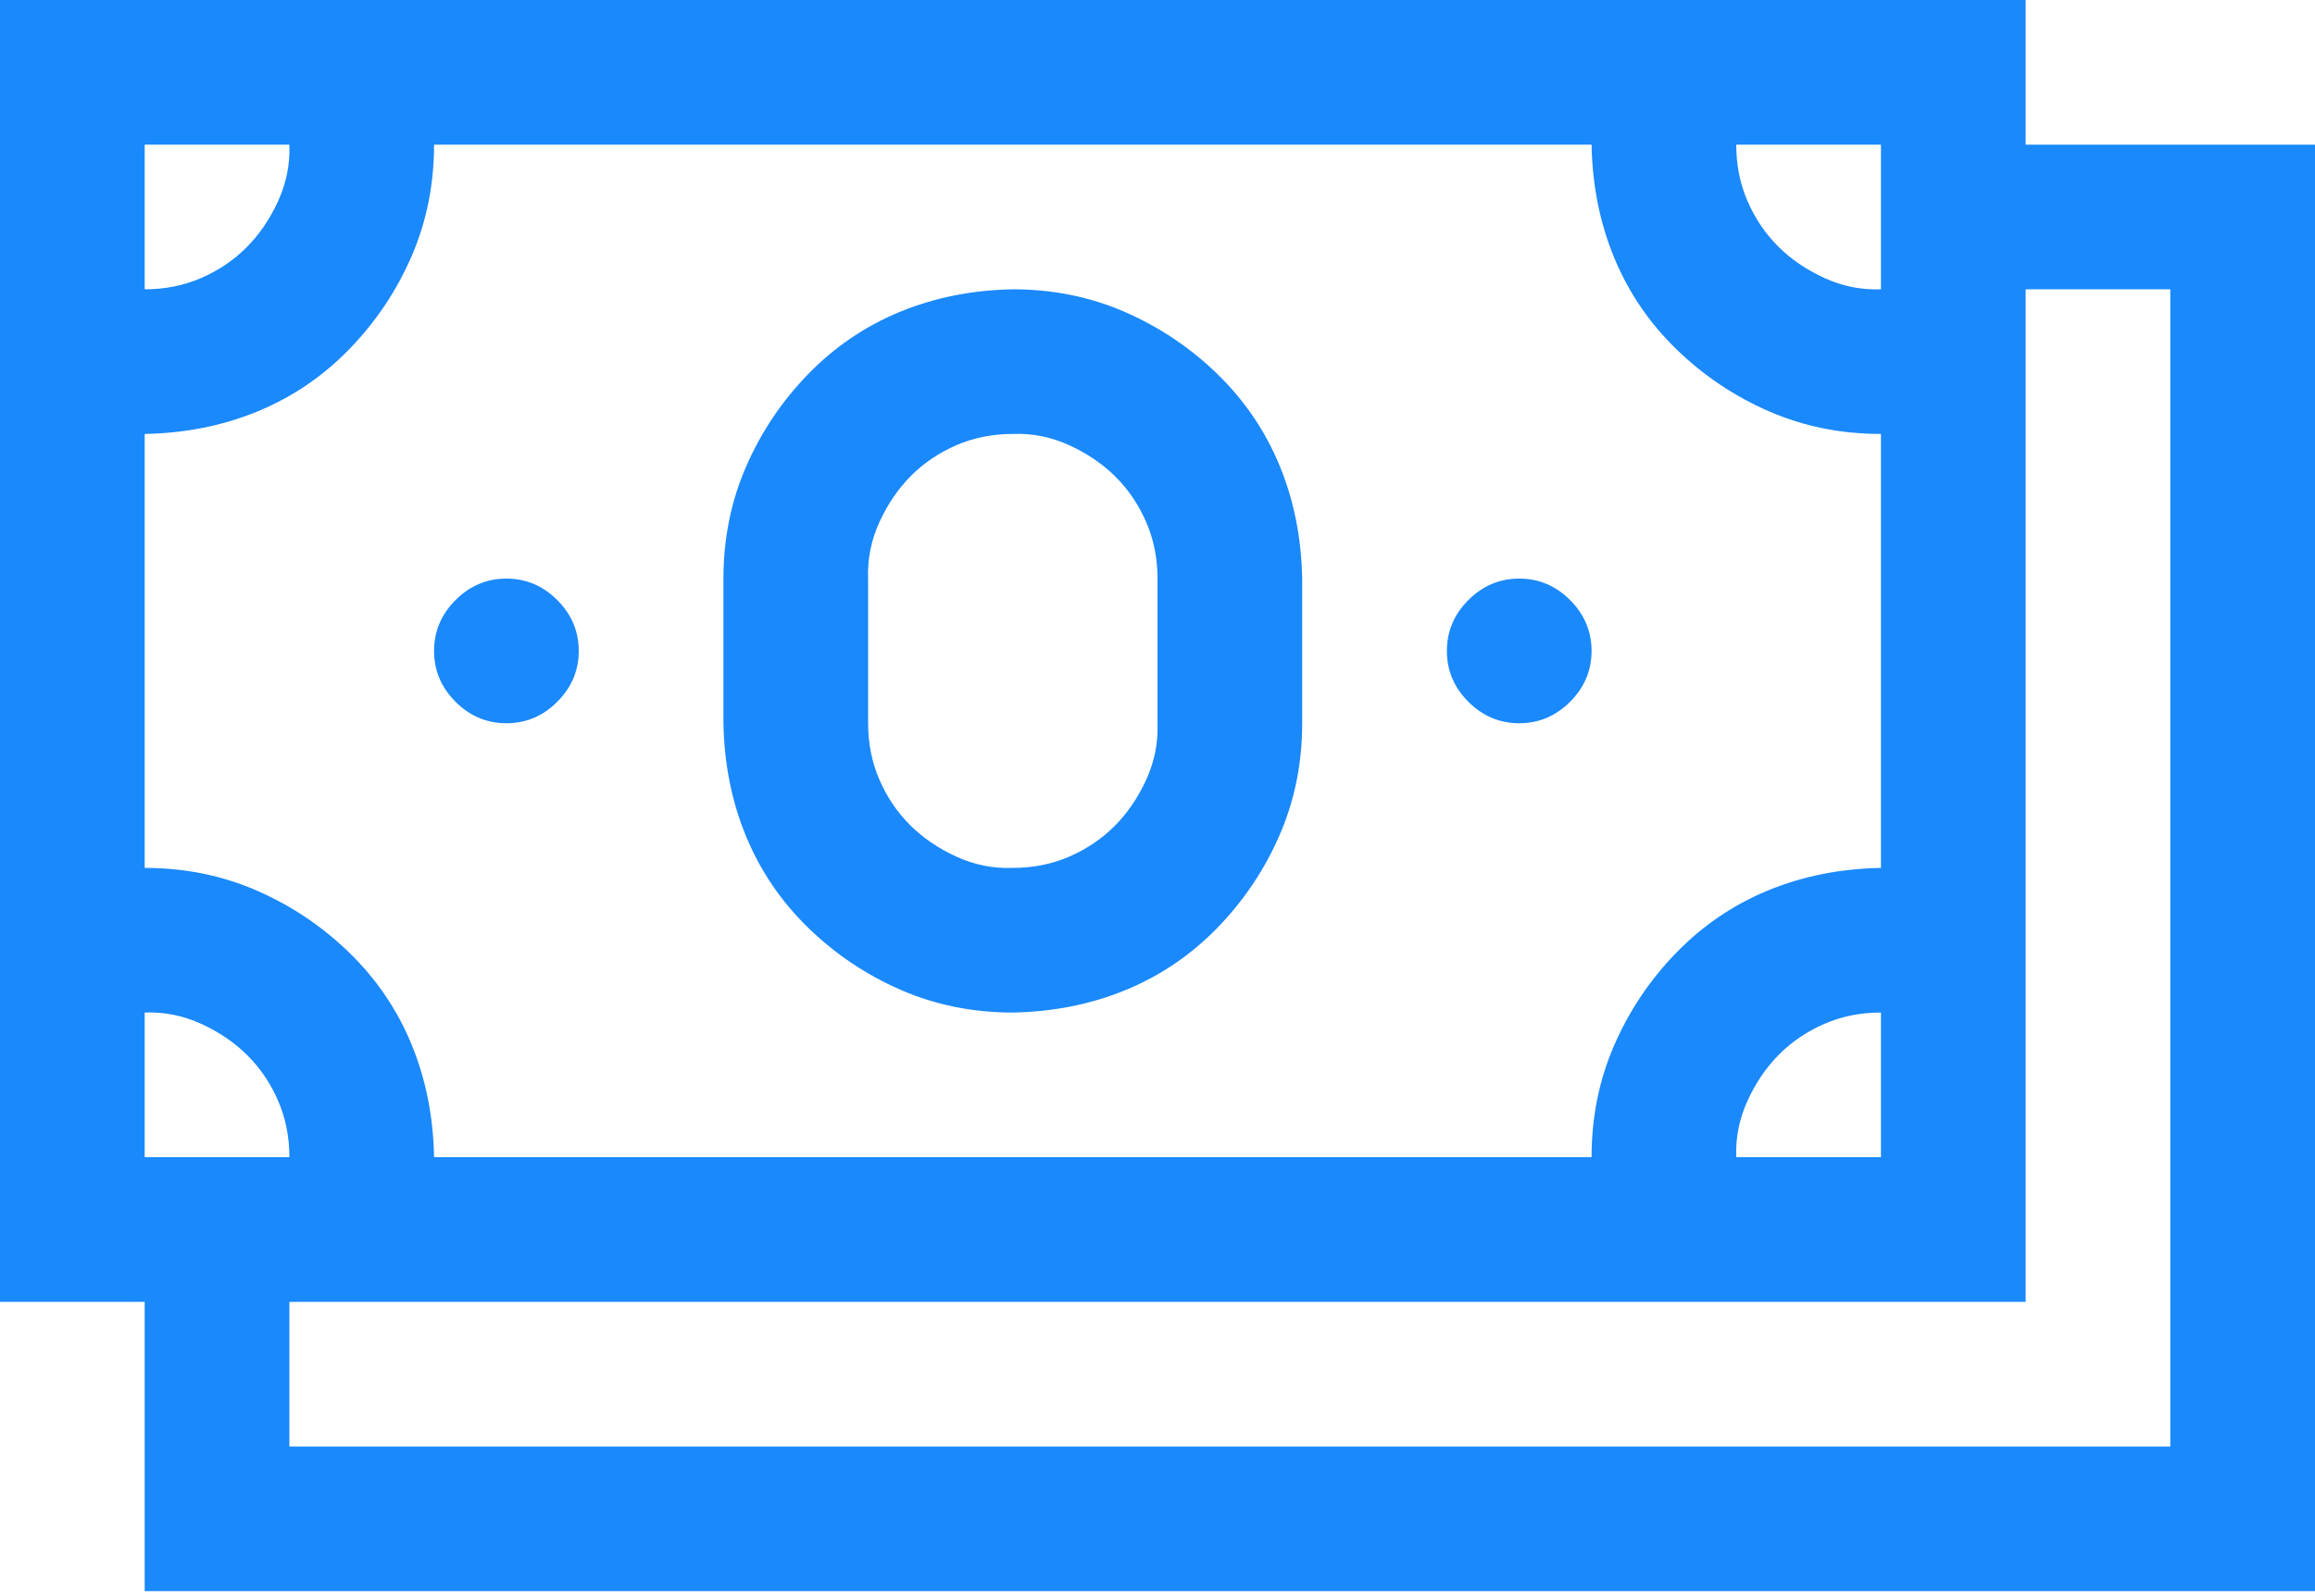 <svg width="245" height="169" viewBox="0 0 245 169" fill="none" xmlns="http://www.w3.org/2000/svg">
<path d="M245 15.312V168.438H15.312V137.812H0V0H214.375V15.312H245ZM183.75 15.312C183.75 17.466 184.149 19.46 184.946 21.294C185.744 23.128 186.82 24.723 188.176 26.079C189.532 27.435 191.167 28.551 193.081 29.429C194.995 30.306 196.989 30.705 199.062 30.625V15.312H183.75ZM15.312 30.625C17.466 30.625 19.46 30.226 21.294 29.429C23.128 28.631 24.723 27.555 26.079 26.199C27.435 24.843 28.551 23.208 29.429 21.294C30.306 19.38 30.705 17.386 30.625 15.312H15.312V30.625ZM15.312 91.875C19.539 91.875 23.487 92.672 27.156 94.268C30.824 95.863 34.094 98.056 36.965 100.847C39.836 103.639 42.03 106.868 43.545 110.537C45.06 114.206 45.858 118.193 45.938 122.5H168.438C168.438 118.273 169.235 114.325 170.83 110.657C172.425 106.988 174.618 103.718 177.41 100.847C180.201 97.976 183.431 95.783 187.1 94.268C190.768 92.752 194.756 91.955 199.062 91.875V45.938C194.836 45.938 190.888 45.14 187.219 43.545C183.551 41.95 180.281 39.757 177.41 36.965C174.539 34.174 172.345 30.944 170.83 27.275C169.315 23.607 168.517 19.619 168.438 15.312H45.938C45.938 19.539 45.14 23.487 43.545 27.156C41.95 30.824 39.757 34.094 36.965 36.965C34.174 39.836 30.944 42.03 27.275 43.545C23.607 45.06 19.619 45.858 15.312 45.938V91.875ZM199.062 107.188C196.909 107.188 194.915 107.586 193.081 108.384C191.247 109.181 189.652 110.258 188.296 111.614C186.94 112.97 185.824 114.604 184.946 116.519C184.069 118.433 183.67 120.426 183.75 122.5H199.062V107.188ZM15.312 122.5H30.625C30.625 120.347 30.226 118.353 29.429 116.519C28.631 114.684 27.555 113.089 26.199 111.733C24.843 110.378 23.208 109.261 21.294 108.384C19.38 107.507 17.386 107.108 15.312 107.188V122.5ZM229.688 30.625H214.375V137.812H30.625V153.125H229.688V30.625ZM53.594 76.562C51.52 76.562 49.726 75.805 48.21 74.29C46.695 72.774 45.938 70.98 45.938 68.906C45.938 66.833 46.695 65.038 48.21 63.523C49.726 62.008 51.52 61.25 53.594 61.25C55.667 61.25 57.462 62.008 58.977 63.523C60.492 65.038 61.25 66.833 61.25 68.906C61.25 70.98 60.492 72.774 58.977 74.29C57.462 75.805 55.667 76.562 53.594 76.562ZM160.781 76.562C158.708 76.562 156.913 75.805 155.398 74.29C153.883 72.774 153.125 70.98 153.125 68.906C153.125 66.833 153.883 65.038 155.398 63.523C156.913 62.008 158.708 61.25 160.781 61.25C162.855 61.25 164.649 62.008 166.165 63.523C167.68 65.038 168.438 66.833 168.438 68.906C168.438 70.98 167.68 72.774 166.165 74.29C164.649 75.805 162.855 76.562 160.781 76.562ZM107.188 107.188C102.961 107.188 99.013 106.39 95.344 104.795C91.676 103.2 88.406 101.007 85.535 98.215C82.664 95.424 80.47 92.194 78.955 88.525C77.44 84.857 76.642 80.869 76.562 76.562V61.25C76.562 57.023 77.36 53.075 78.955 49.407C80.55 45.738 82.743 42.468 85.535 39.597C88.326 36.726 91.556 34.533 95.225 33.018C98.893 31.502 102.881 30.705 107.188 30.625C111.414 30.625 115.362 31.422 119.031 33.018C122.699 34.613 125.969 36.806 128.84 39.597C131.711 42.389 133.905 45.618 135.42 49.287C136.935 52.956 137.733 56.943 137.812 61.25V76.562C137.812 80.789 137.015 84.737 135.42 88.406C133.825 92.074 131.632 95.344 128.84 98.215C126.049 101.086 122.819 103.28 119.15 104.795C115.482 106.31 111.494 107.108 107.188 107.188ZM91.875 76.562C91.875 78.716 92.274 80.71 93.071 82.544C93.869 84.378 94.945 85.973 96.301 87.329C97.657 88.685 99.292 89.801 101.206 90.679C103.12 91.556 105.114 91.955 107.188 91.875C109.341 91.875 111.335 91.476 113.169 90.679C115.003 89.881 116.598 88.805 117.954 87.449C119.31 86.093 120.426 84.458 121.304 82.544C122.181 80.63 122.58 78.636 122.5 76.562V61.25C122.5 59.097 122.101 57.103 121.304 55.269C120.506 53.434 119.43 51.839 118.074 50.483C116.718 49.128 115.083 48.011 113.169 47.134C111.255 46.257 109.261 45.858 107.188 45.938C105.034 45.938 103.04 46.336 101.206 47.134C99.372 47.931 97.777 49.008 96.421 50.364C95.065 51.72 93.949 53.355 93.071 55.269C92.194 57.183 91.795 59.176 91.875 61.25V76.562Z" fill="#1A89FC"/>
</svg>
